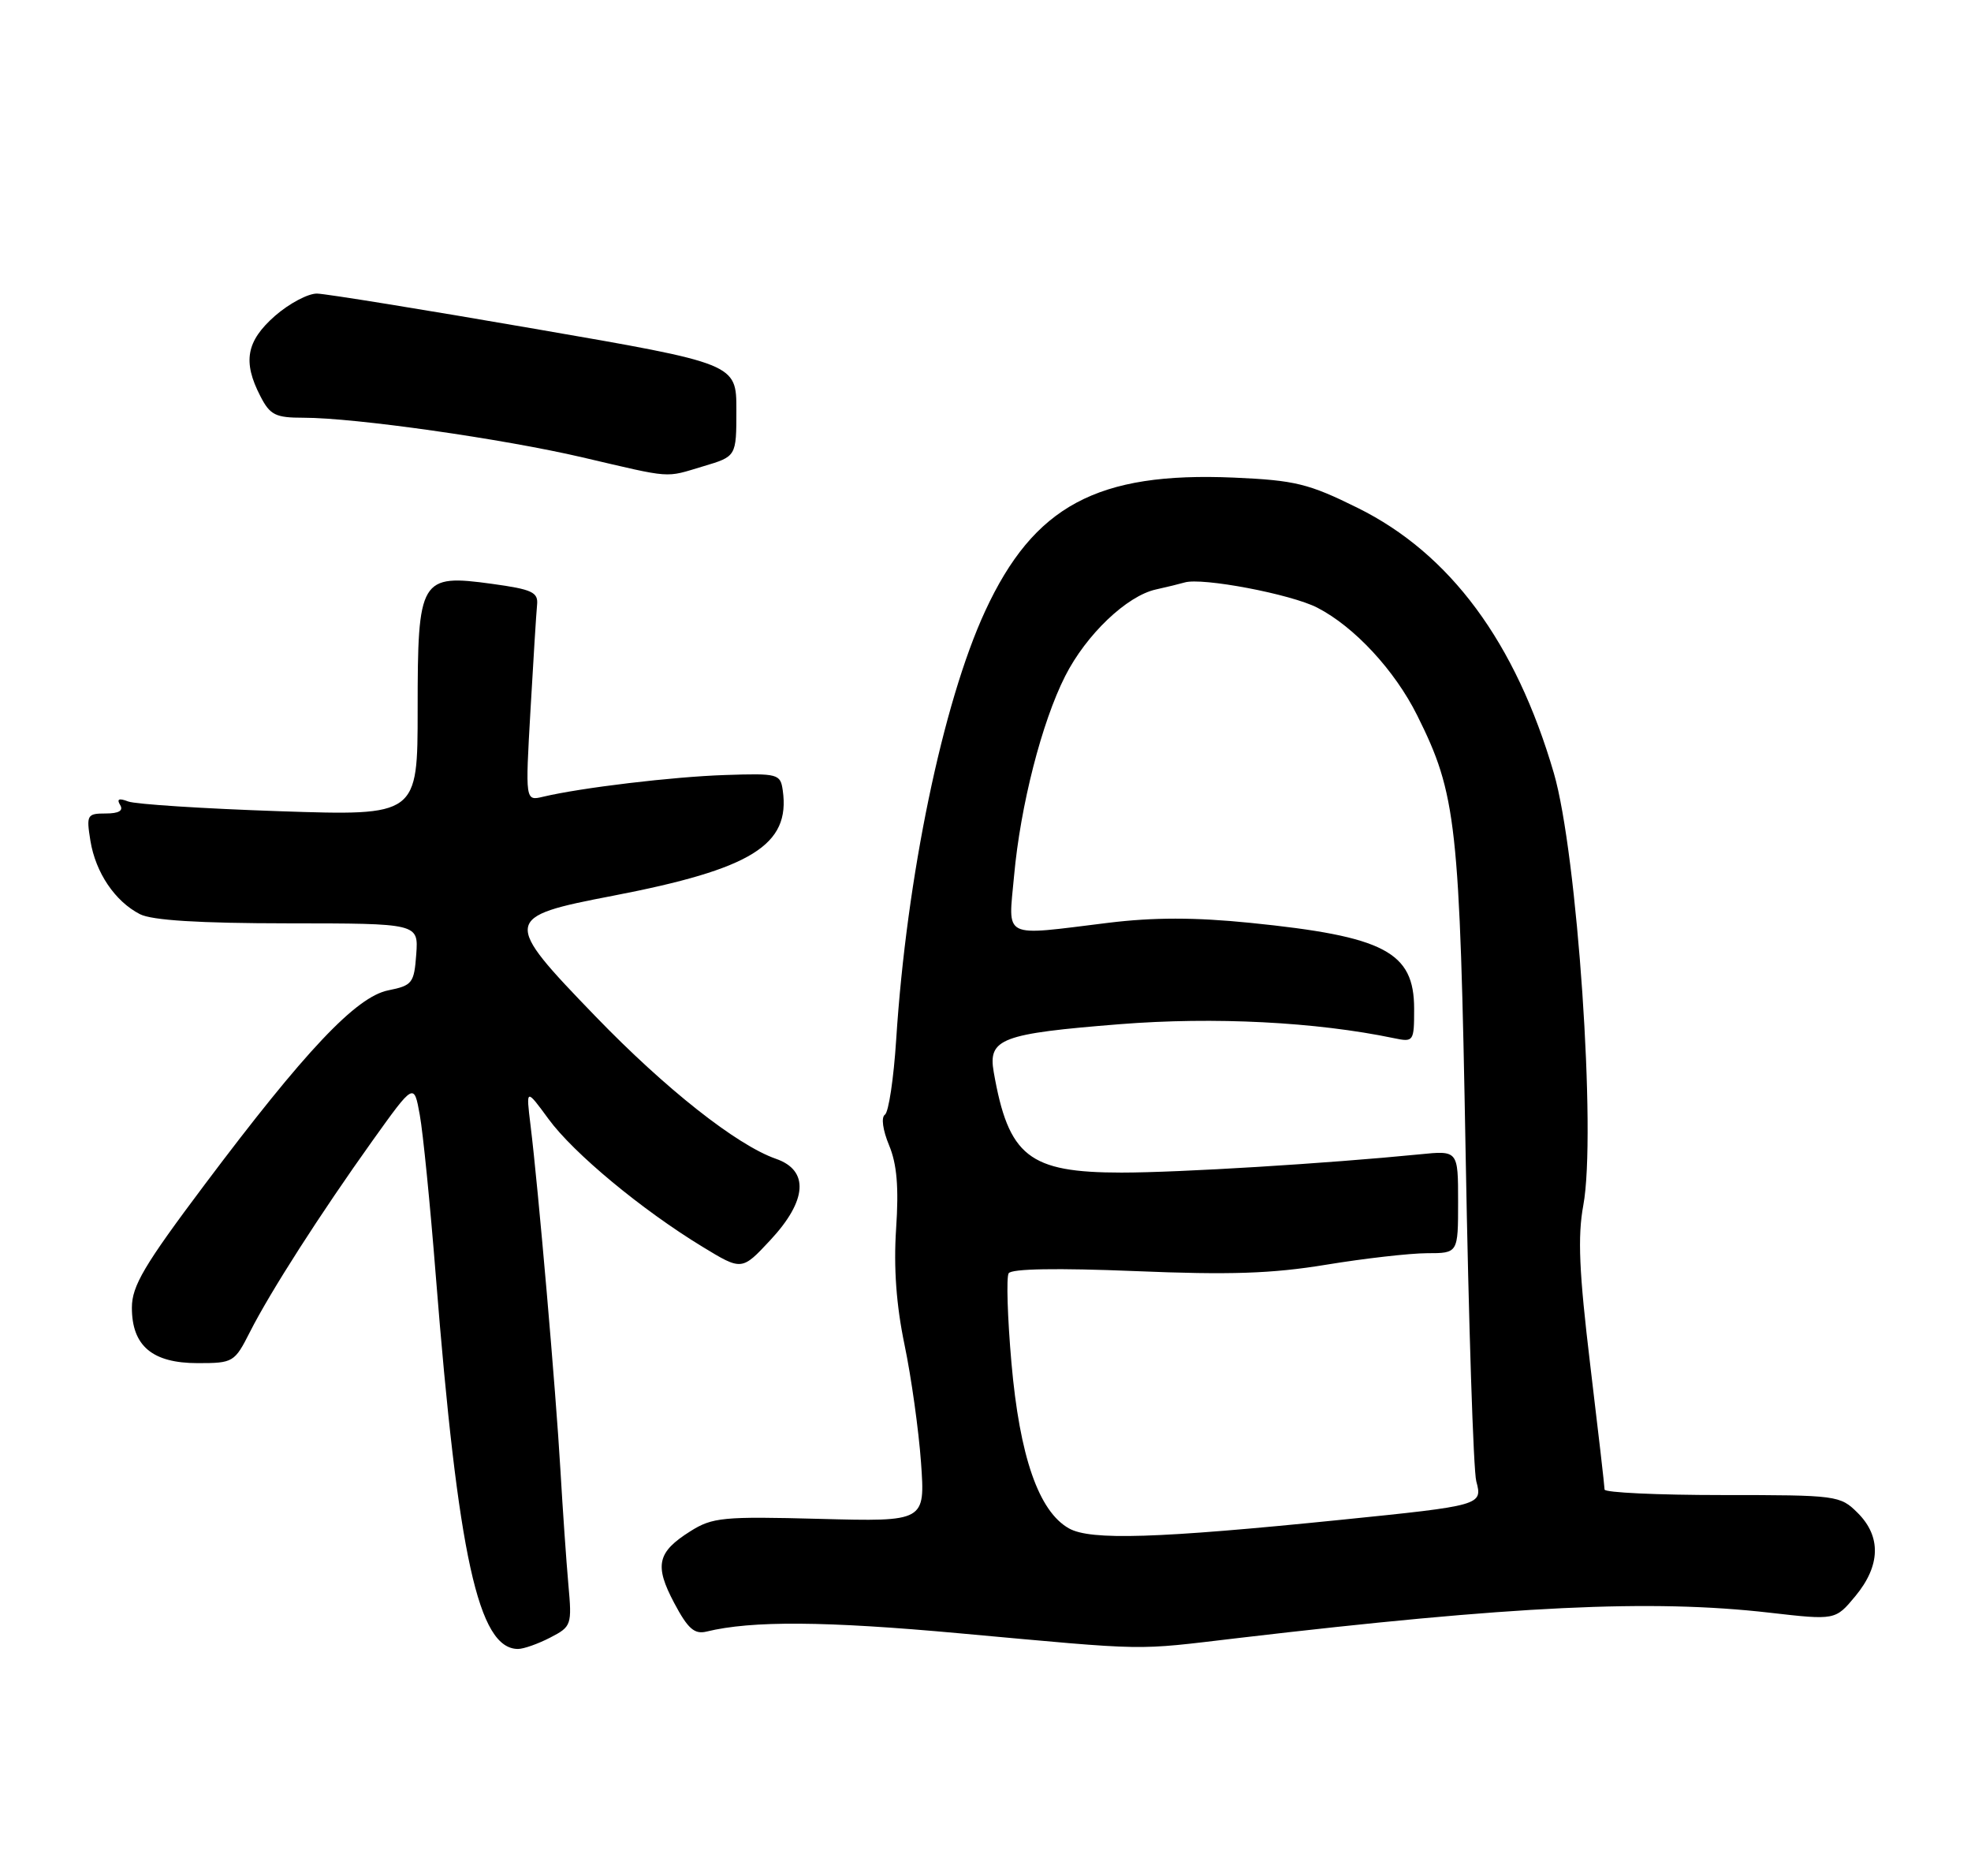 <?xml version="1.0" encoding="UTF-8" standalone="no"?>
<!DOCTYPE svg PUBLIC "-//W3C//DTD SVG 1.1//EN" "http://www.w3.org/Graphics/SVG/1.1/DTD/svg11.dtd" >
<svg xmlns="http://www.w3.org/2000/svg" xmlns:xlink="http://www.w3.org/1999/xlink" version="1.1" viewBox="0 0 269 256">
 <g >
 <path fill="currentColor"
d=" M 75.09 223.45 C 78.00 221.95 78.07 221.73 77.57 216.20 C 77.29 213.07 76.80 206.00 76.48 200.50 C 75.88 190.02 73.46 162.05 72.40 153.50 C 71.79 148.50 71.79 148.50 74.87 152.70 C 78.27 157.35 87.60 165.09 95.87 170.12 C 101.24 173.39 101.24 173.39 105.12 169.23 C 110.17 163.82 110.46 159.70 105.90 158.12 C 100.55 156.25 90.84 148.59 81.25 138.66 C 68.54 125.51 68.60 125.12 83.69 122.22 C 102.59 118.58 107.89 115.30 106.83 107.85 C 106.51 105.60 106.20 105.51 99.00 105.75 C 91.88 105.98 79.31 107.48 74.10 108.72 C 71.69 109.29 71.69 109.29 72.40 96.90 C 72.79 90.08 73.19 83.61 73.30 82.52 C 73.47 80.81 72.63 80.42 67.18 79.67 C 57.33 78.32 57.00 78.88 57.00 96.81 C 57.00 111.32 57.00 111.32 38.15 110.69 C 27.79 110.34 18.49 109.74 17.49 109.36 C 16.24 108.88 15.90 109.02 16.39 109.83 C 16.88 110.61 16.23 111.00 14.43 111.00 C 11.88 111.00 11.77 111.20 12.34 114.73 C 13.05 119.07 15.69 122.99 19.10 124.74 C 20.74 125.58 27.17 125.98 39.31 125.99 C 57.11 126.00 57.11 126.00 56.81 130.21 C 56.52 134.15 56.27 134.47 53.00 135.13 C 48.61 136.00 41.65 143.37 27.91 161.67 C 19.68 172.63 18.00 175.47 18.00 178.43 C 18.00 183.65 20.79 186.00 26.98 186.00 C 31.83 186.00 32.01 185.89 34.11 181.75 C 36.89 176.26 43.75 165.57 50.86 155.62 C 56.50 147.74 56.50 147.74 57.29 152.12 C 57.73 154.53 58.71 164.38 59.47 174.00 C 62.52 212.41 65.29 225.00 70.70 225.00 C 71.47 225.00 73.45 224.30 75.09 223.45 Z  M 169.00 223.51 C 206.51 219.10 225.36 218.20 241.49 220.05 C 250.49 221.08 250.49 221.08 253.22 217.79 C 256.65 213.65 256.77 209.67 253.55 206.45 C 251.14 204.05 250.75 204.00 235.05 204.00 C 226.22 204.00 219.00 203.66 218.99 203.25 C 218.99 202.84 218.11 195.18 217.03 186.22 C 215.51 173.56 215.30 168.73 216.09 164.45 C 217.89 154.75 215.27 116.48 212.07 105.50 C 206.85 87.62 197.91 75.54 185.29 69.30 C 178.58 65.98 176.76 65.54 168.41 65.17 C 149.76 64.36 141.10 69.01 134.45 83.39 C 128.67 95.90 123.73 119.69 122.31 141.86 C 121.97 147.16 121.28 151.77 120.77 152.10 C 120.24 152.46 120.48 154.20 121.34 156.27 C 122.41 158.84 122.68 161.99 122.30 167.66 C 121.95 172.97 122.32 178.08 123.45 183.50 C 124.37 187.90 125.38 195.13 125.70 199.56 C 126.27 207.63 126.27 207.63 111.89 207.25 C 98.69 206.90 97.23 207.04 94.22 208.94 C 89.69 211.79 89.29 213.59 92.01 218.72 C 93.87 222.23 94.77 223.03 96.42 222.63 C 102.62 221.12 112.62 221.19 131.00 222.87 C 157.29 225.26 154.53 225.21 169.00 223.51 Z  M 96.00 63.62 C 100.50 62.28 100.50 62.28 100.50 55.95 C 100.50 49.62 100.50 49.62 73.00 44.87 C 57.88 42.25 44.50 40.09 43.28 40.06 C 42.07 40.03 39.48 41.40 37.53 43.10 C 33.61 46.55 33.10 49.35 35.53 54.05 C 36.86 56.64 37.59 57.00 41.43 57.00 C 48.44 57.00 68.63 59.87 79.50 62.41 C 91.92 65.31 90.66 65.22 96.00 63.62 Z  M 145.89 208.55 C 141.76 206.23 139.16 198.74 138.04 185.95 C 137.50 179.78 137.33 174.28 137.66 173.74 C 138.05 173.11 144.31 173.01 154.88 173.44 C 167.84 173.98 173.59 173.79 181.00 172.57 C 186.22 171.71 192.41 171.01 194.75 171.00 C 199.00 171.00 199.00 171.00 199.00 163.99 C 199.00 156.98 199.00 156.98 193.75 157.51 C 181.14 158.76 160.93 160.00 153.05 160.00 C 140.40 159.99 137.64 157.81 135.62 146.27 C 134.83 141.73 136.64 141.04 152.84 139.75 C 165.70 138.73 179.62 139.44 190.25 141.66 C 192.93 142.22 193.00 142.12 193.00 137.66 C 193.00 129.88 188.96 127.77 170.61 125.92 C 163.06 125.16 157.45 125.16 151.24 125.92 C 136.57 127.72 137.61 128.24 138.40 119.50 C 139.27 109.91 142.18 98.56 145.37 92.26 C 148.24 86.59 153.79 81.30 157.77 80.43 C 159.27 80.10 161.02 79.67 161.67 79.48 C 164.04 78.76 176.21 81.07 179.79 82.92 C 184.84 85.52 190.35 91.46 193.41 97.60 C 198.79 108.39 199.22 112.26 200.03 157.50 C 200.44 180.60 201.09 200.68 201.48 202.12 C 202.36 205.39 202.20 205.43 183.00 207.38 C 157.90 209.93 148.84 210.21 145.89 208.55 Z "/>
</g>
</svg>